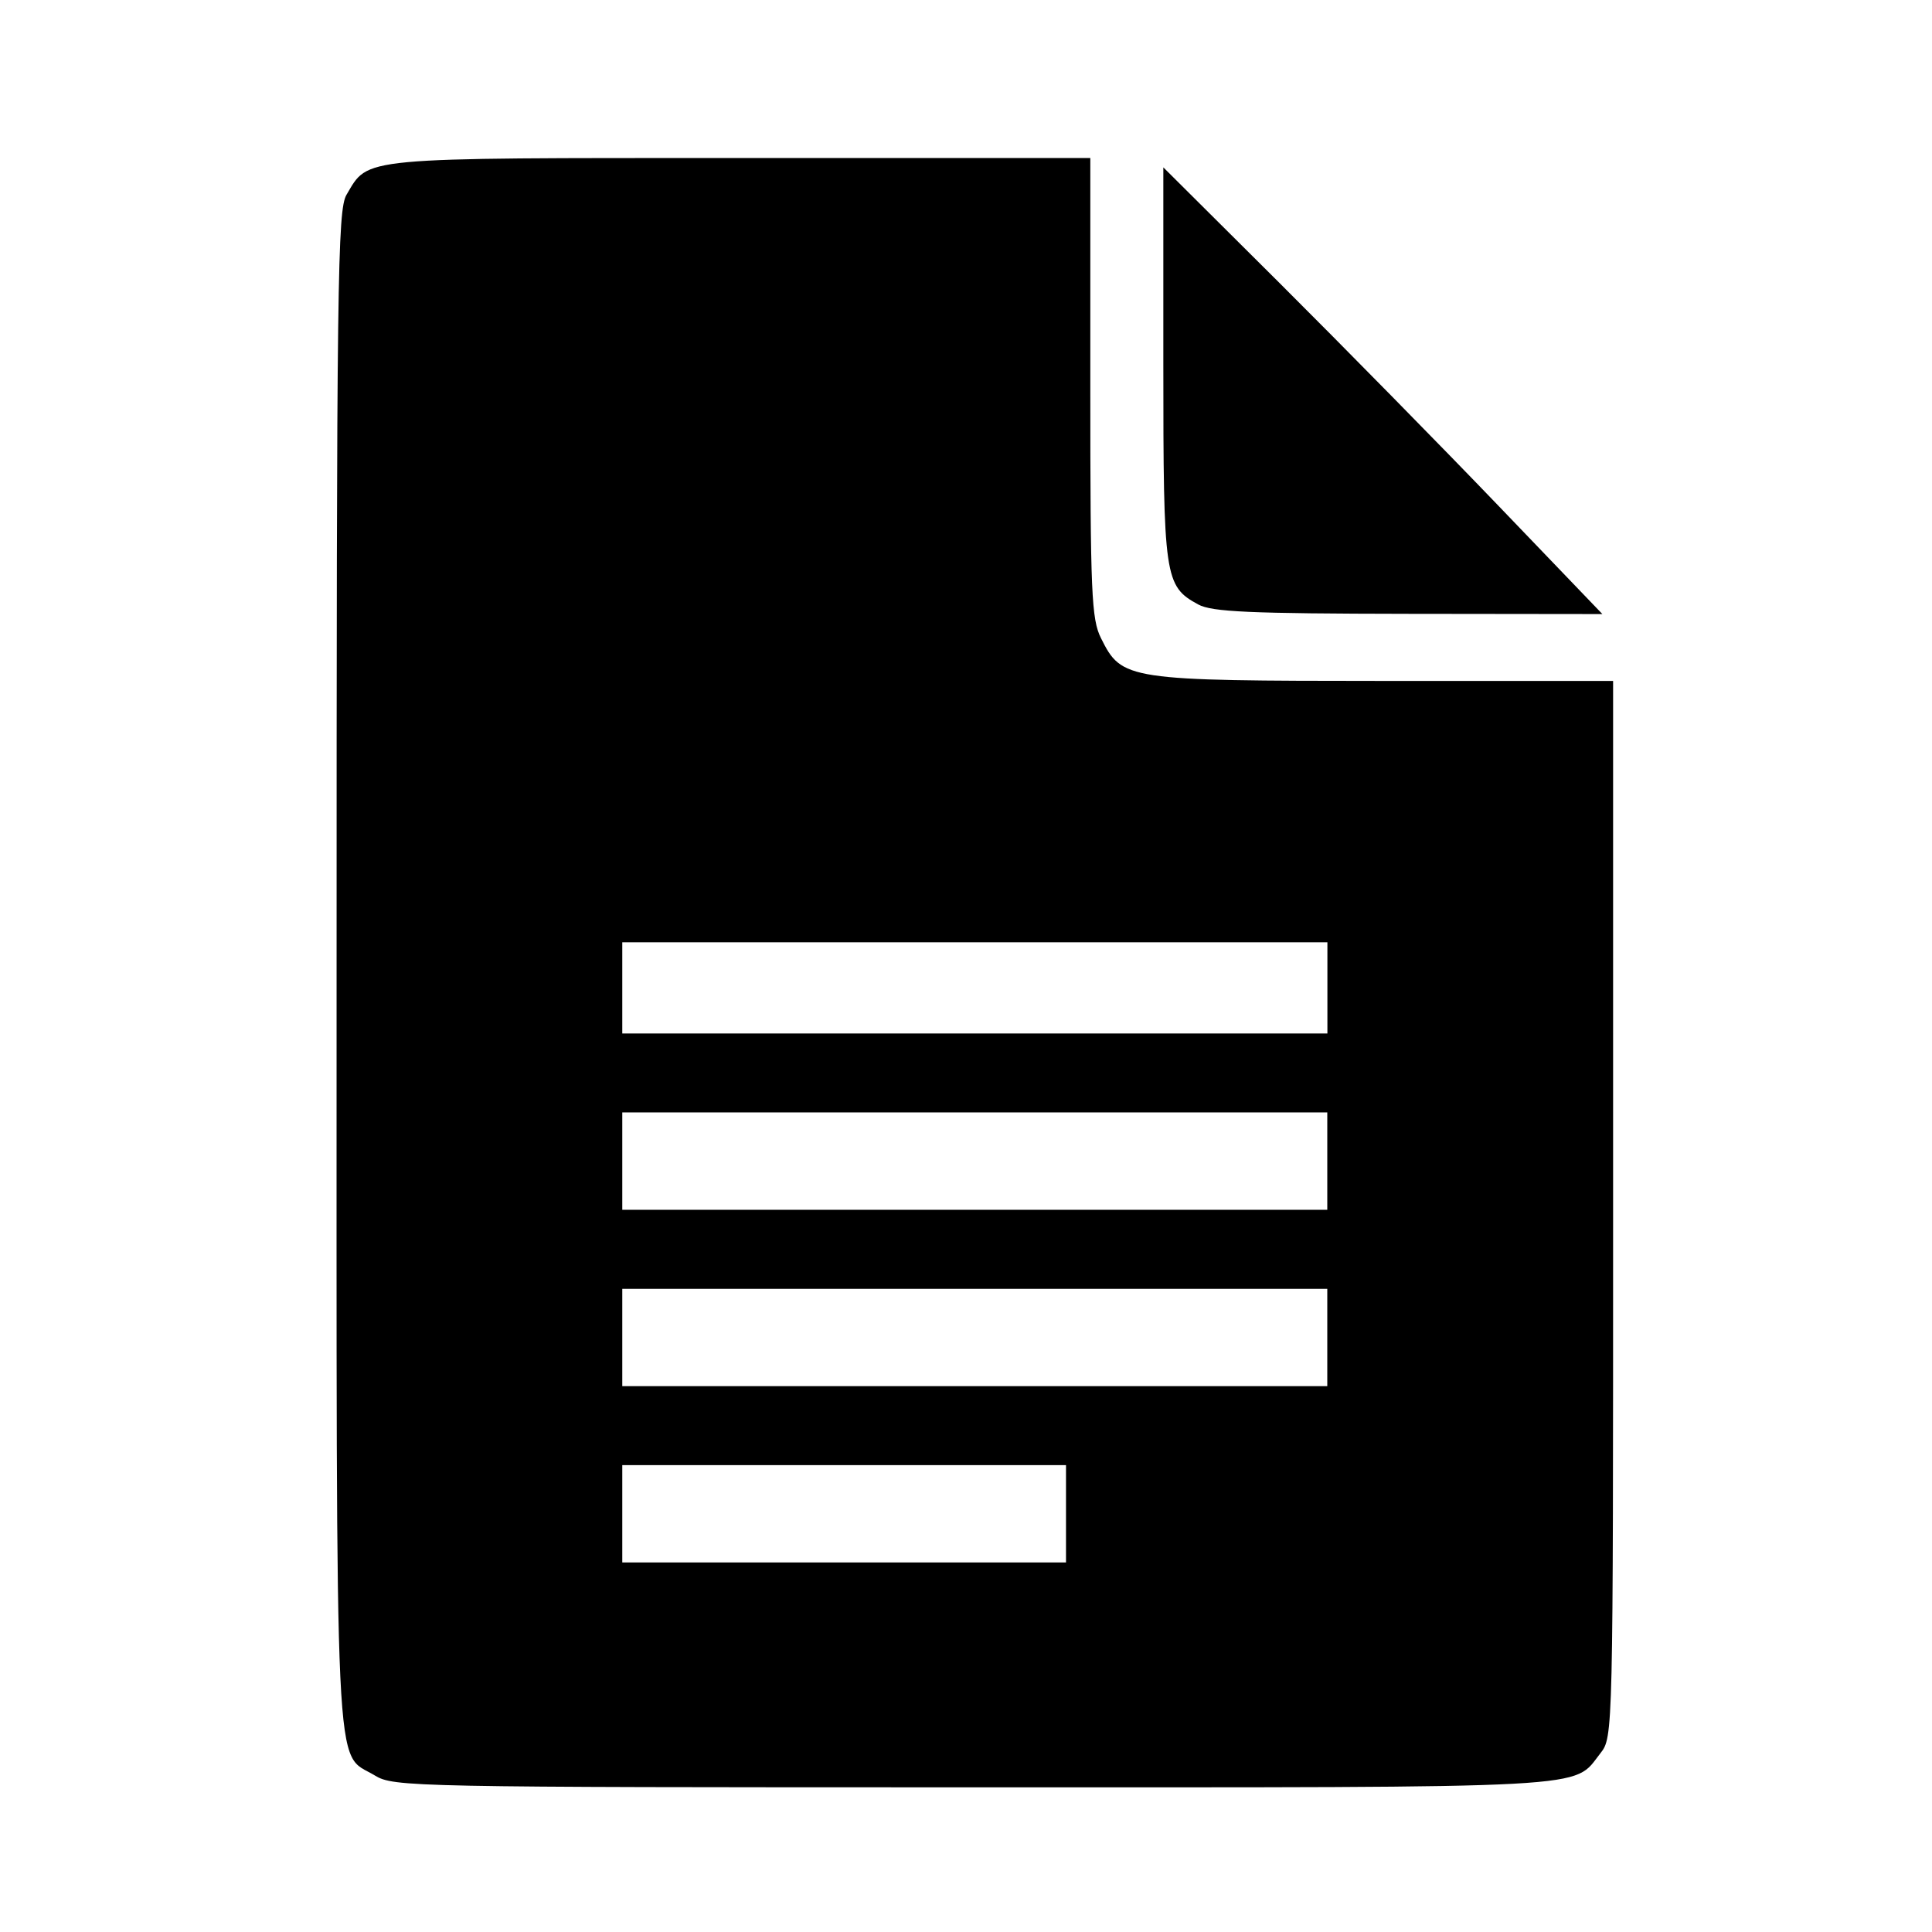<?xml version='1.0' encoding='UTF-8'?>
<svg xmlns:inkscape="http://www.inkscape.org/namespaces/inkscape" xmlns:sodipodi="http://sodipodi.sourceforge.net/DTD/sodipodi-0.dtd" xmlns="http://www.w3.org/2000/svg" xmlns:svg="http://www.w3.org/2000/svg" xmlns:rdf="http://www.w3.org/1999/02/22-rdf-syntax-ns#" xmlns:cc="http://creativecommons.org/ns#" xmlns:dc="http://purl.org/dc/elements/1.1/" width="64" height="64" version="1.1" viewBox="0 0 16.933 16.933" id="svg7" sodipodi:docname="garden.jamie.Morphosis.svg" inkscape:version="1.4 (e7c3feb100, 2024-10-09)">
  <sodipodi:namedview id="namedview7" pagecolor="#9c4444" bordercolor="#000000" borderopacity="0.25" inkscape:showpageshadow="2" inkscape:pageopacity="0.0" inkscape:pagecheckerboard="0" inkscape:deskcolor="#d1d1d1" inkscape:zoom="6.15625" inkscape:cx="15.51269" inkscape:cy="29.725888" inkscape:window-width="1183" inkscape:window-height="941" inkscape:window-x="35" inkscape:window-y="32" inkscape:window-maximized="0" inkscape:current-layer="svg7" showgrid="false"/>
  <defs id="defs2">
    <style id="current-color-scheme" type="text/css">.ColorScheme-Text {color:#000000} .ColorScheme-Highlight {color:#3b4252}</style></defs>
  <path id="path102" style="fill:currentColor;fill-opacity:1;stroke:none;stroke-width:0.464;stroke-dasharray:none;stroke-dashoffset:2.2;stroke-opacity:0.3" d="m 6.488,1.385 c -3.37,0 -3.254,-0.011 -3.451,0.322 -0.079,0.134 -0.087,0.736 -0.087,6.789 0,7.333 -0.024,6.846 0.335,7.065 0.166,0.101 0.306,0.104 5.248,0.104 5.532,2.14e-4 5.246,0.016 5.494,-0.299 0.111,-0.141 0.111,-0.157 0.111,-4.77 V 5.968 H 12.127 C 9.872,5.967 9.833,5.961 9.65,5.594 9.566,5.427 9.556,5.204 9.556,3.396 V 1.385 Z m 3.708,0.082 v 1.72 c 0,1.878 0.01,1.95 0.306,2.111 0.12,0.065 0.446,0.08 1.844,0.082 l 1.698,0.002 -0.908,-0.946 C 12.636,3.915 11.77,3.034 11.212,2.478 Z M 5.454,8.259 H 8.544 11.634 V 8.658 9.058 H 8.544 5.454 V 8.658 Z m 0,1.491 h 3.089 3.09 v 0.427 0.426 H 8.544 5.454 v -0.426 z m 0,1.546 h 3.089 3.09 v 0.426 0.427 H 8.544 5.454 v -0.427 z m 0,1.545 h 1.944 1.945 v 0.427 0.426 H 7.398 5.454 v -0.426 z" class="ColorScheme-Text"/>
  <g id="g9" transform="matrix(0.47,0,0,0.47,4.747,3.747)" style="fill:#999999;fill-opacity:1;stroke:none;stroke-width:0.583;stroke-dasharray:none;stroke-opacity:0.3"/>
  </svg>
